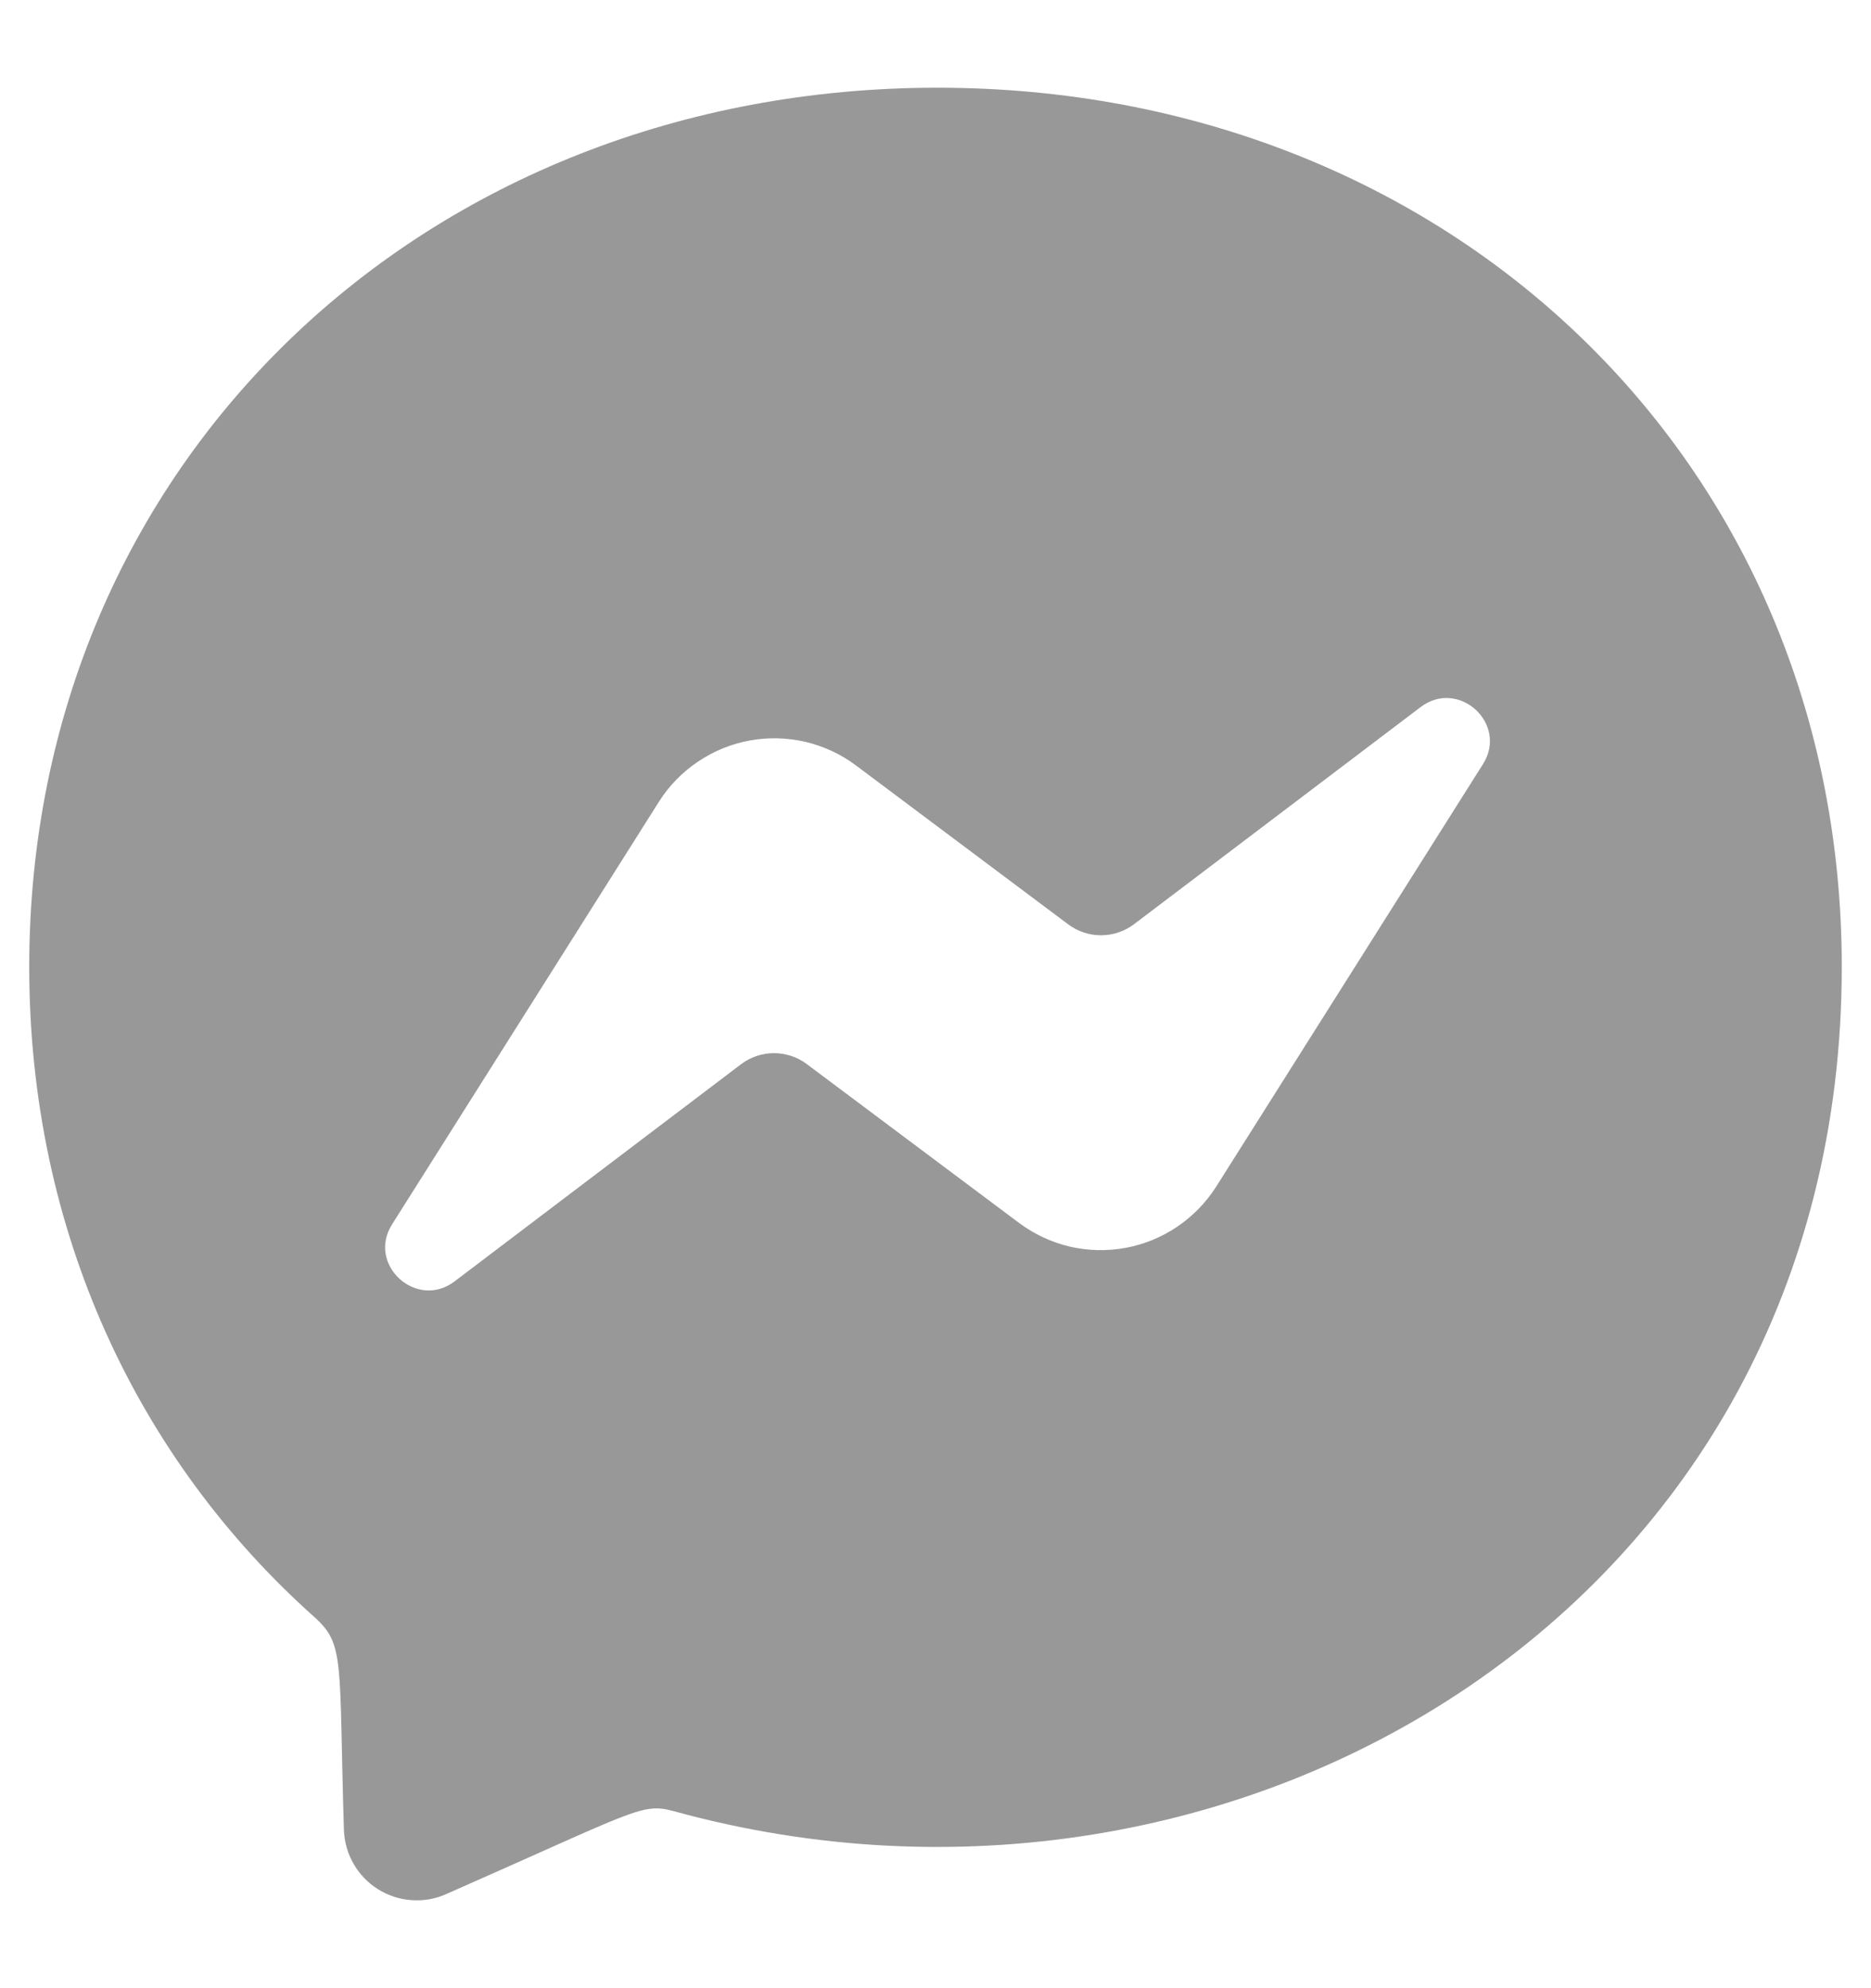 <svg width="16" height="17" viewBox="0 0 16 17" fill="none" xmlns="http://www.w3.org/2000/svg">
<path d="M8.017 0.75C3.641 0.75 0.25 3.948 0.25 8.268C0.25 10.527 1.178 12.48 2.69 13.828C2.951 14.063 2.897 14.199 2.941 15.648C2.945 15.75 2.973 15.849 3.024 15.937C3.074 16.025 3.146 16.099 3.231 16.153C3.317 16.207 3.415 16.24 3.517 16.247C3.618 16.255 3.719 16.238 3.812 16.197C5.466 15.469 5.487 15.412 5.768 15.488C10.558 16.806 15.75 13.741 15.75 8.268C15.75 3.948 12.393 0.75 8.017 0.75ZM12.681 6.535L10.4 10.147C10.313 10.283 10.2 10.399 10.067 10.489C9.934 10.579 9.783 10.641 9.625 10.67C9.467 10.699 9.304 10.695 9.148 10.659C8.991 10.622 8.844 10.553 8.715 10.457L6.9 9.099C6.819 9.038 6.72 9.005 6.619 9.005C6.517 9.005 6.419 9.038 6.338 9.099L3.888 10.956C3.562 11.204 3.133 10.812 3.354 10.467L5.635 6.855C5.721 6.719 5.834 6.603 5.968 6.513C6.101 6.423 6.251 6.361 6.41 6.332C6.568 6.303 6.73 6.307 6.887 6.343C7.043 6.38 7.191 6.448 7.32 6.545L9.134 7.903C9.215 7.964 9.314 7.997 9.415 7.997C9.517 7.997 9.615 7.964 9.697 7.903L12.147 6.047C12.473 5.798 12.901 6.189 12.681 6.535Z" fill="#989898"/>
</svg>
